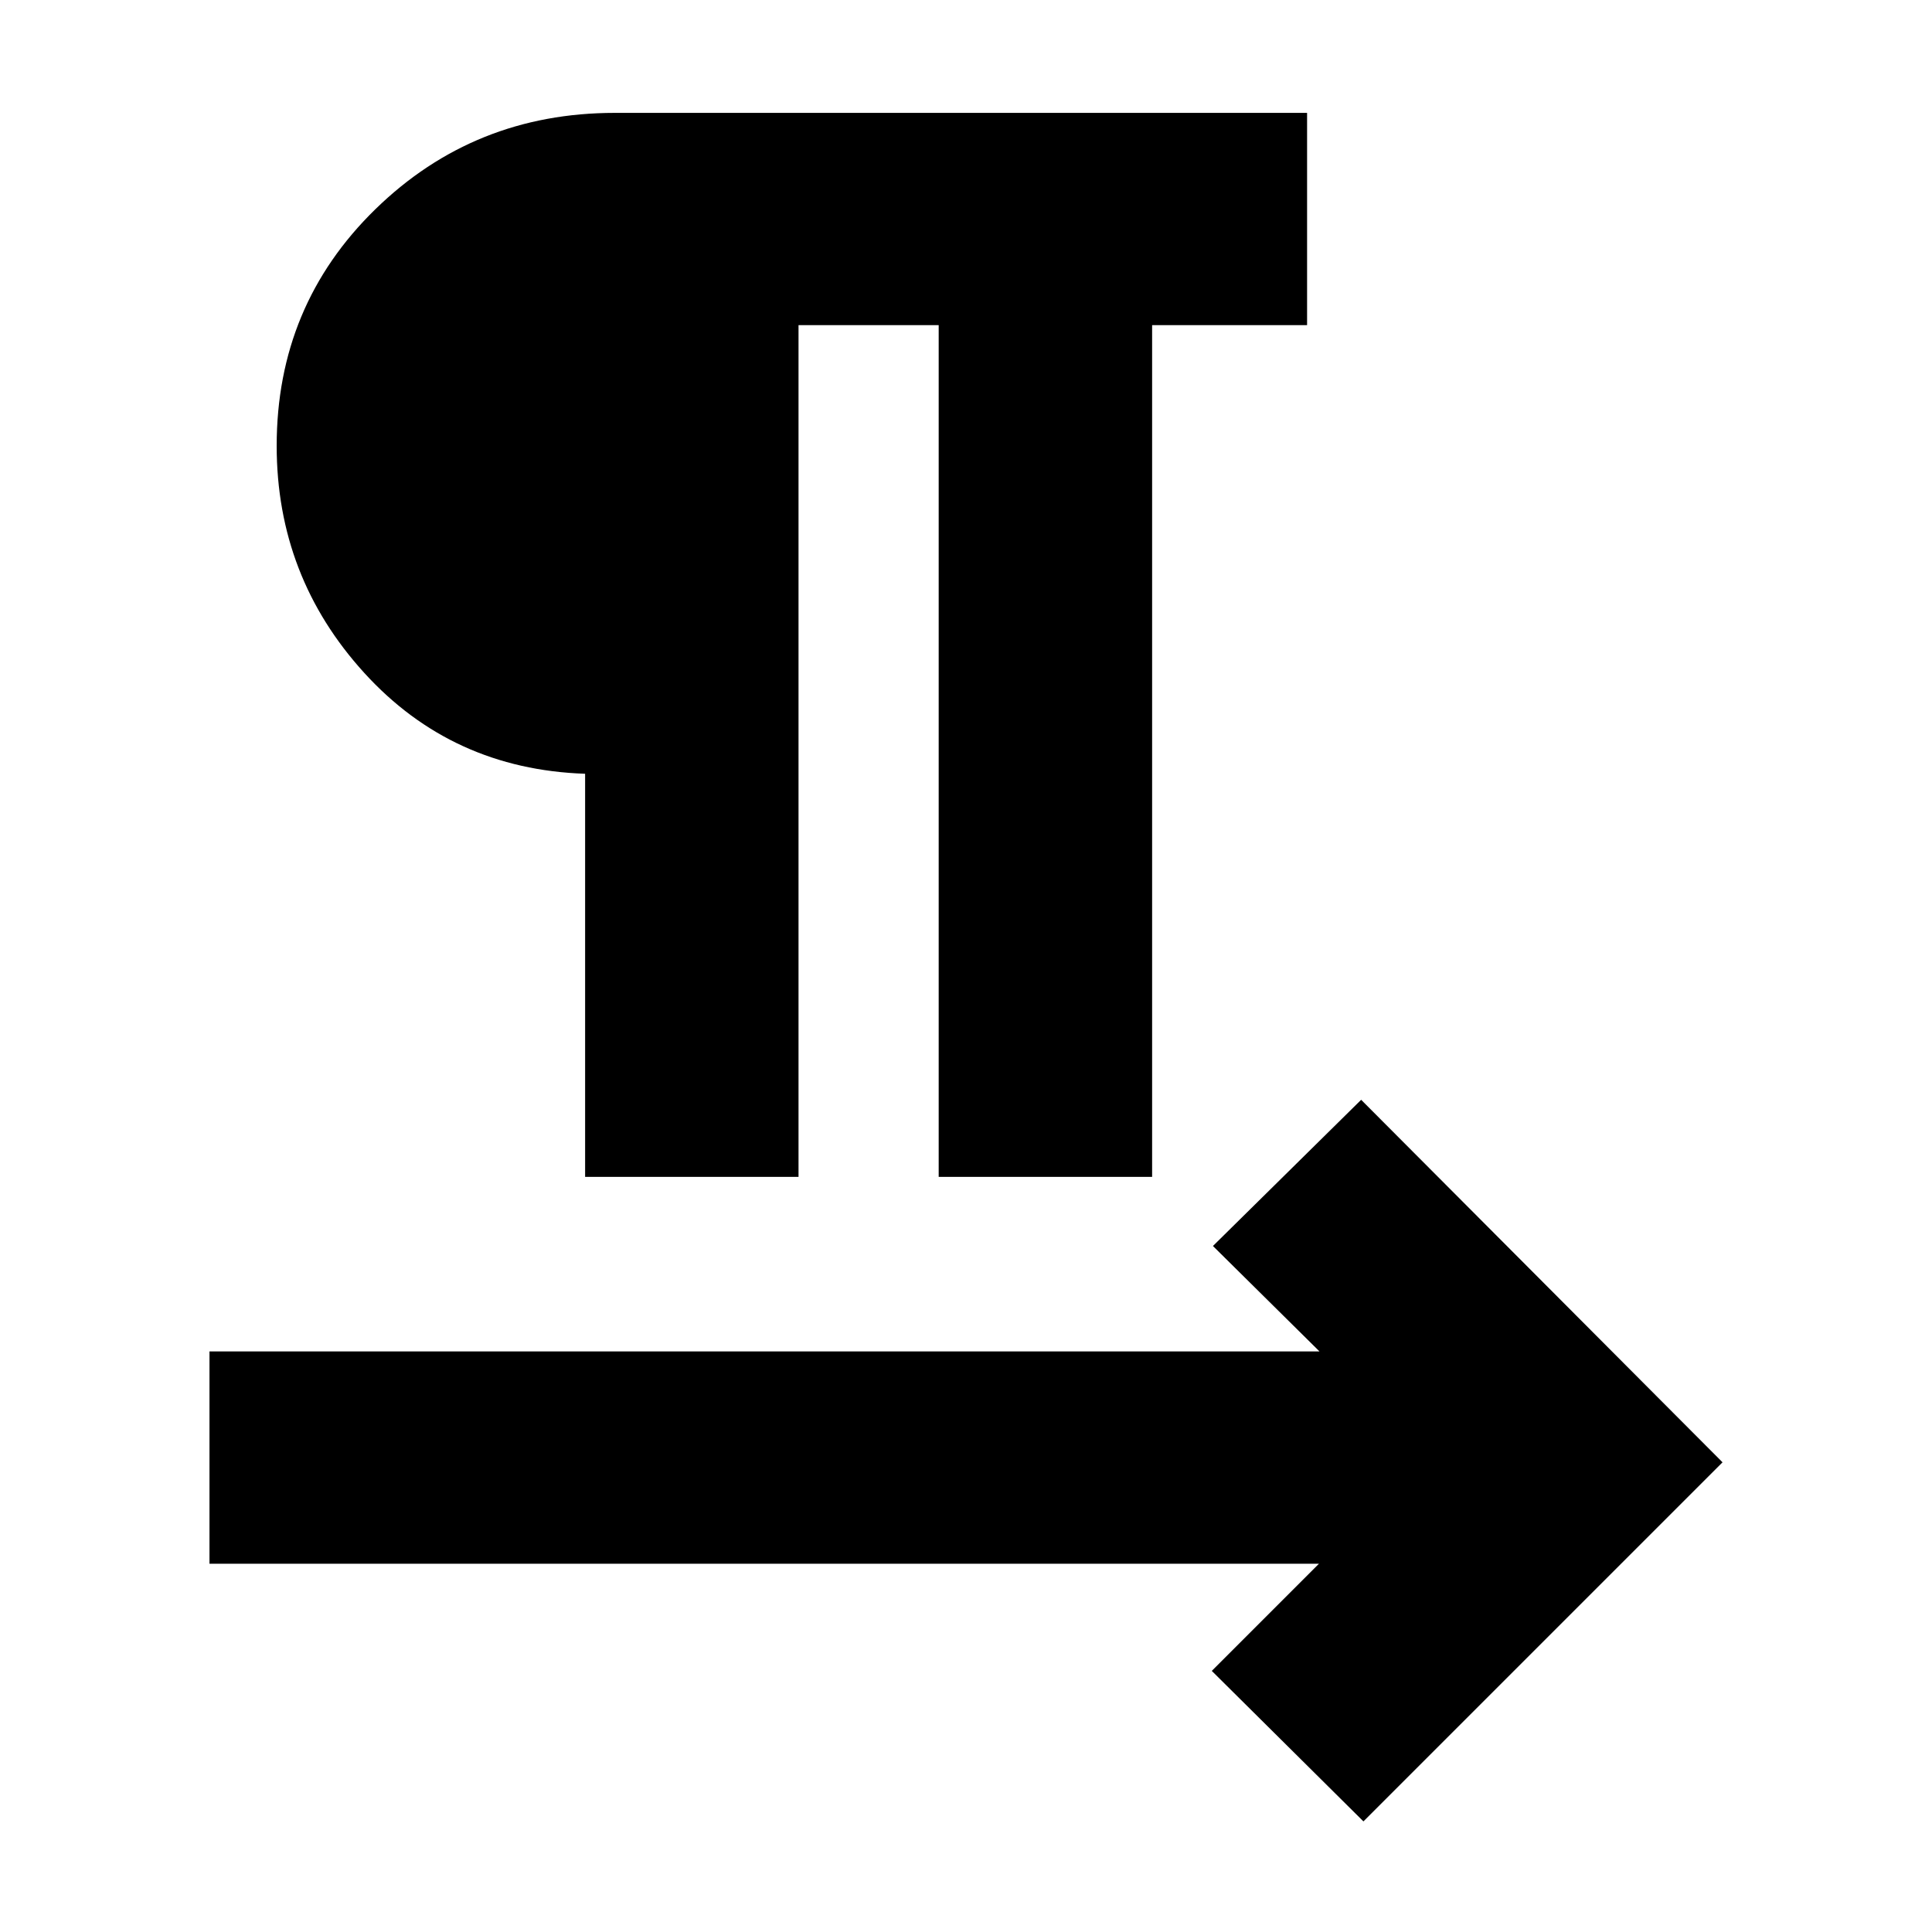 <svg xmlns="http://www.w3.org/2000/svg" height="20" viewBox="0 -960 960 960" width="20"><path d="M290.74-375.22v-200.3q-66.13-2.26-109.7-50.08-43.56-47.81-43.56-112.87 0-69.75 49.07-117.6 49.07-47.84 118.99-47.84h343.94v105.48h-77v423.21H466.43v-423.21h-69.65v423.21H290.74ZM677.48-54.96l-75.35-74.78L655.39-183h-551.3v-105.48h551.56l-52.95-52.39 73.65-72.65 179.56 180.13L677.48-54.96Z"/></svg>